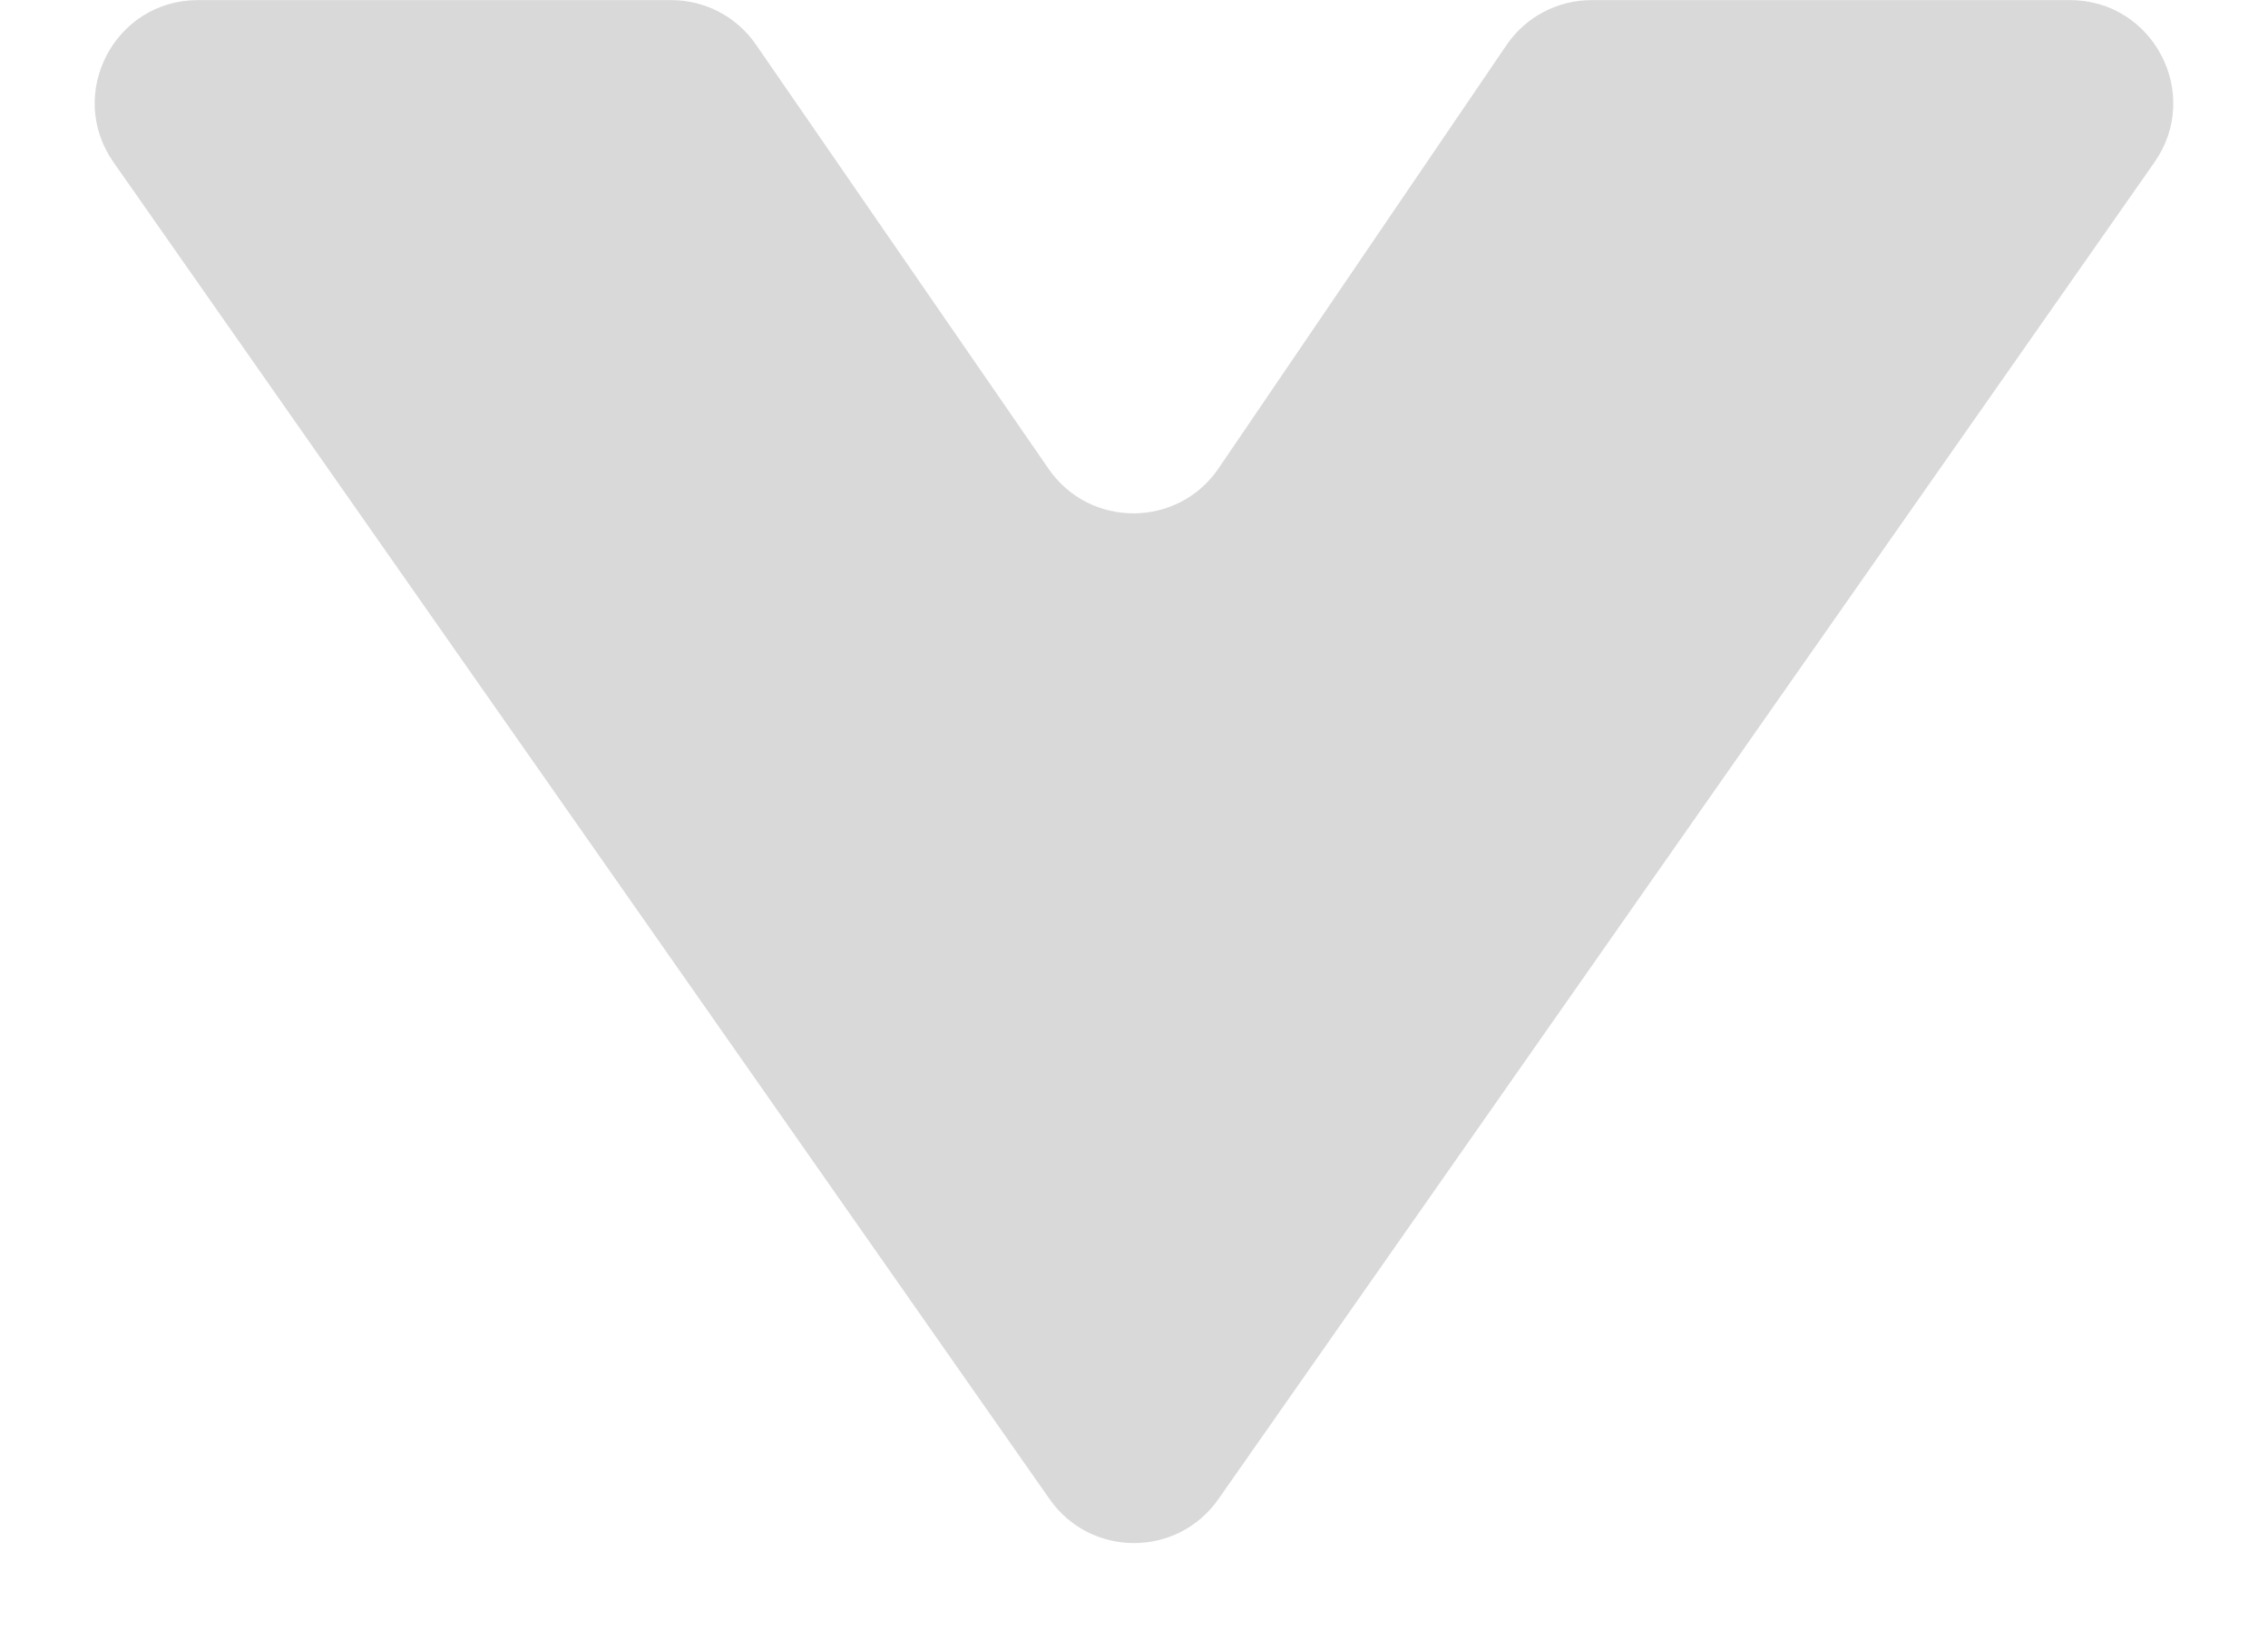 <svg width="22" height="16" viewBox="0 0 22 16" fill="none" xmlns="http://www.w3.org/2000/svg">
<path d="M1.101 1.574L10.181 14.544C10.579 15.113 11.421 15.113 11.819 14.544L20.899 1.574C21.363 0.911 20.888 0.001 20.079 0.001L15.439 0.001C15.108 0.001 14.799 0.164 14.613 0.438L11.821 4.543C11.426 5.124 10.57 5.127 10.171 4.548L7.333 0.433C7.147 0.162 6.839 0.001 6.511 0.001L1.92 0.001C1.111 0.001 0.637 0.911 1.101 1.574Z" fill="#D9D9D9"/>
</svg>
